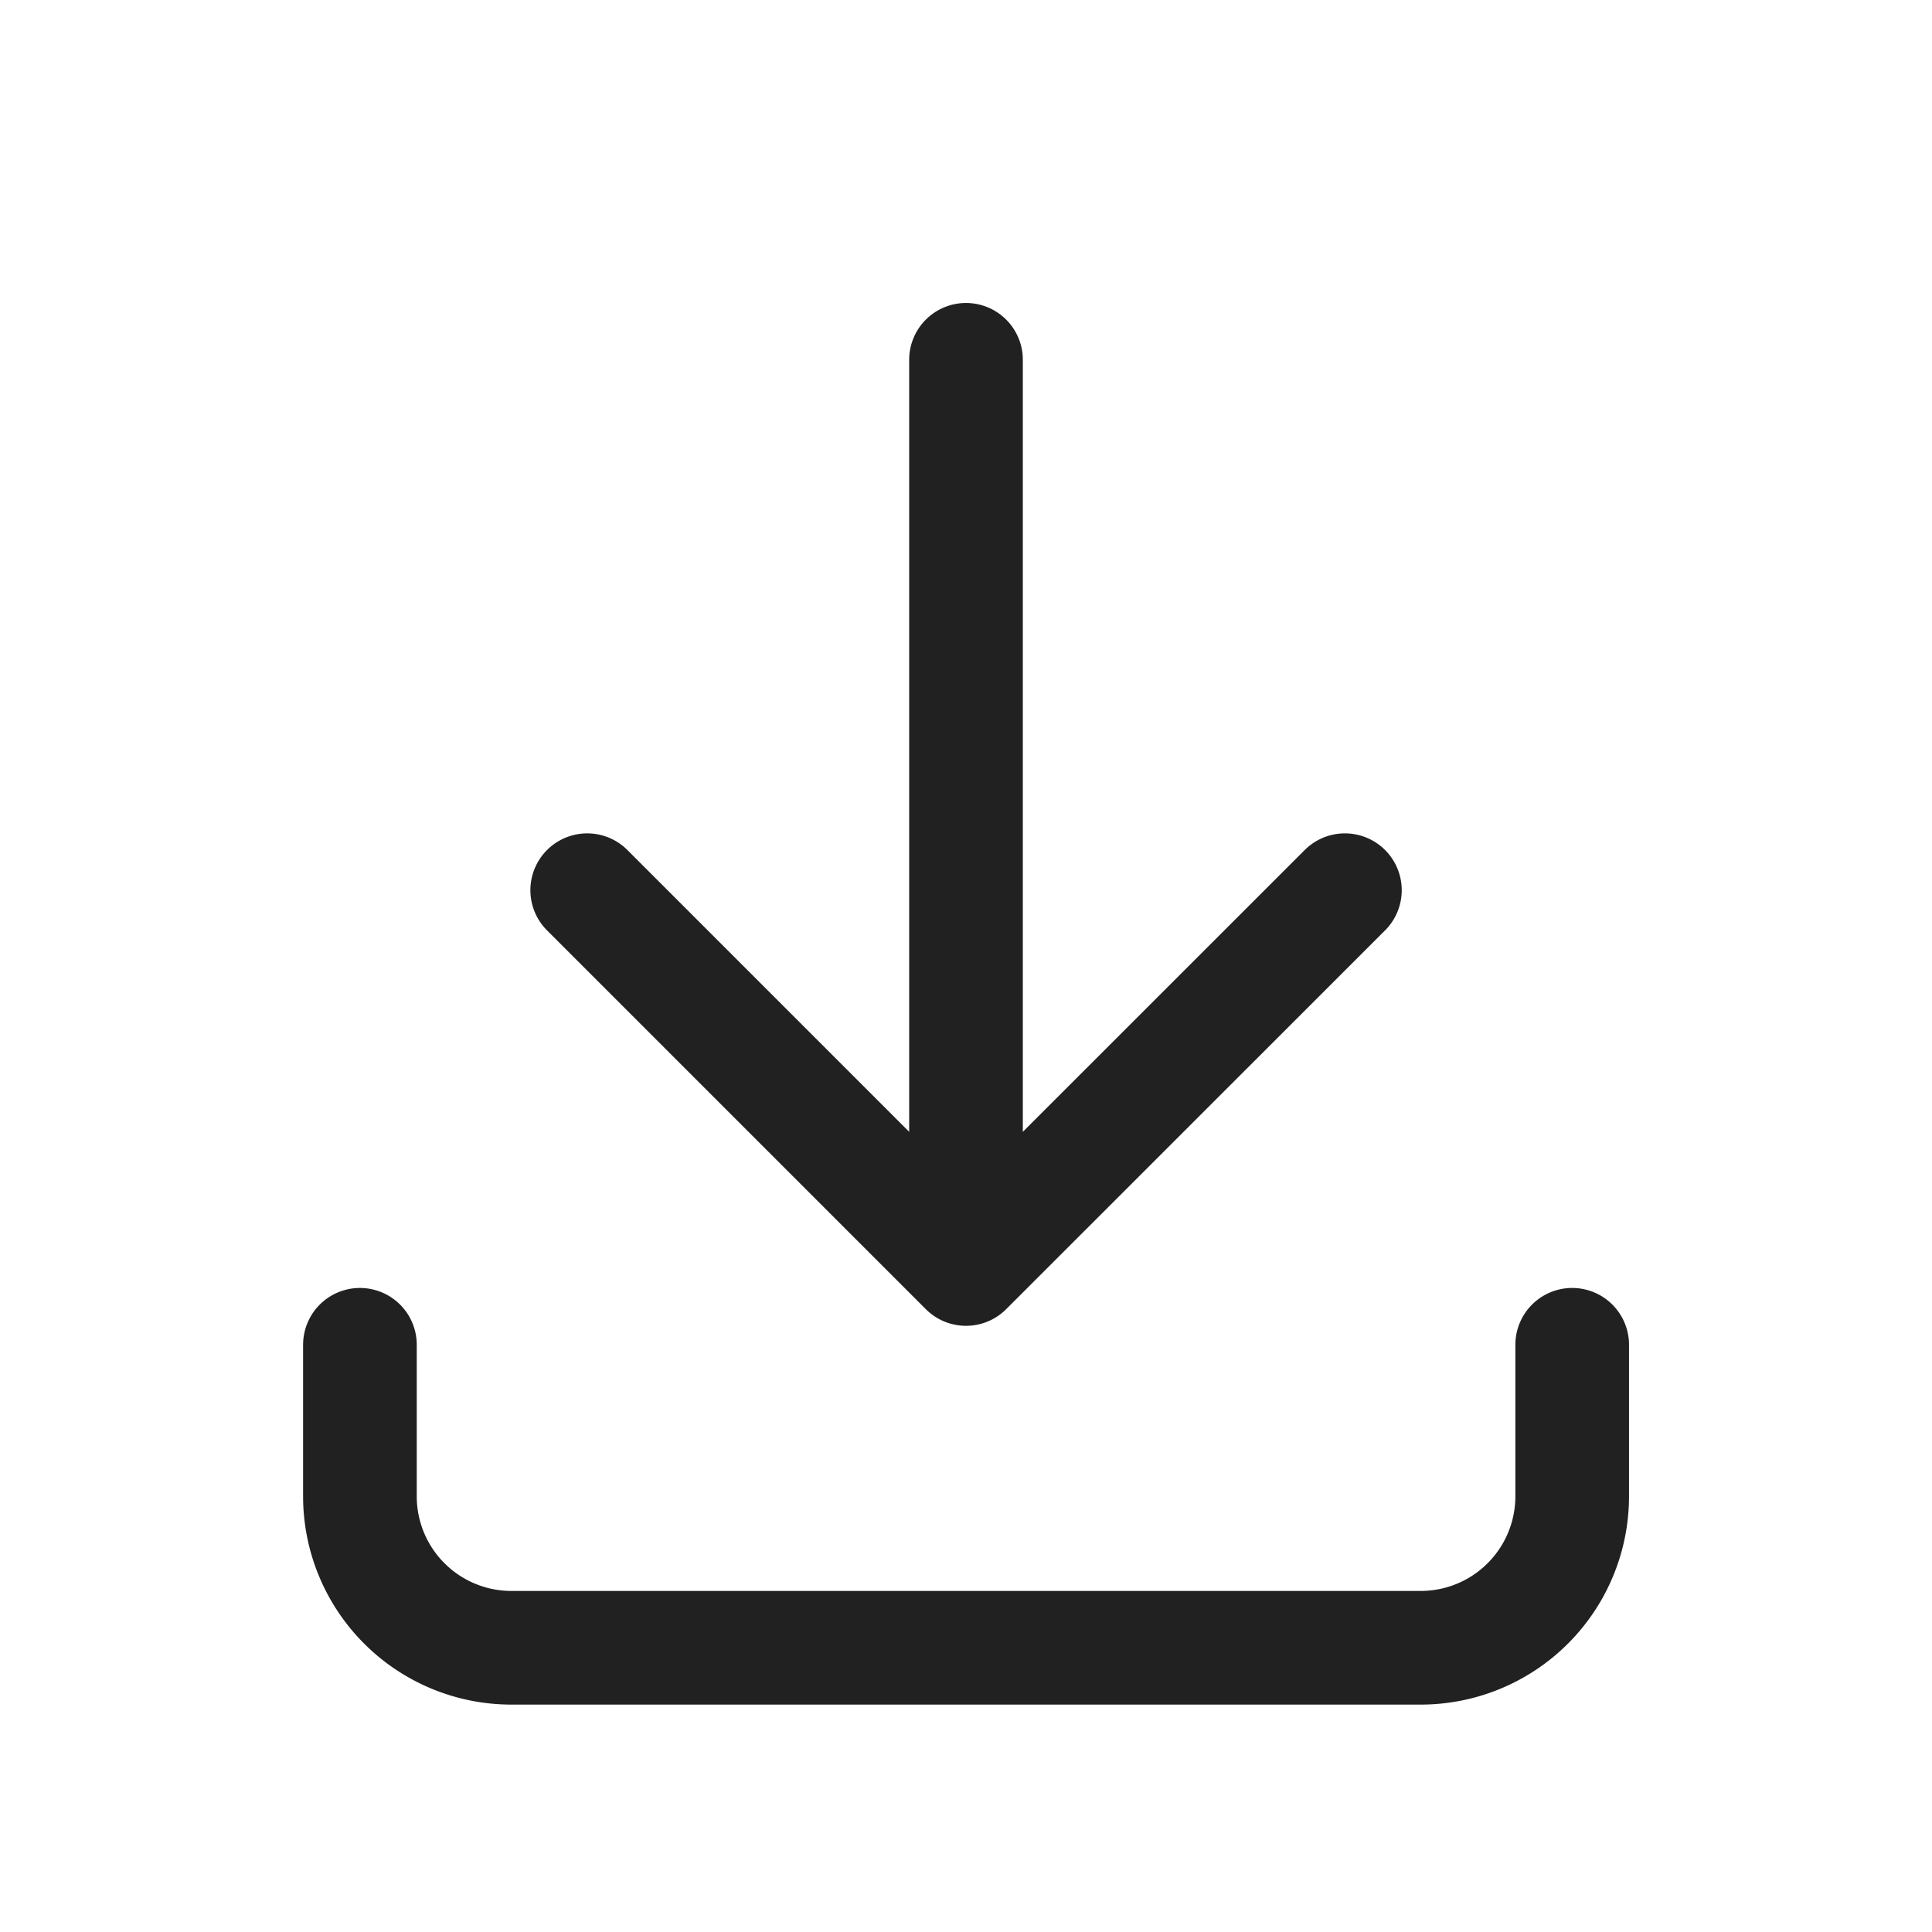 <svg width="17" height="17" viewBox="0 0 17 17" fill="none" xmlns="http://www.w3.org/2000/svg">
    <path d="M3.167 11.833v1.333A1.333 1.333 0 0 0 4.5 14.499h8a1.333 1.333 0 0 0 1.334-1.333v-1.333m-8.667-4L8.5 11.166m0 0 3.334-3.333M8.5 11.166v-8" stroke="#212121" stroke-linecap="round" stroke-linejoin="round"/>
</svg>
